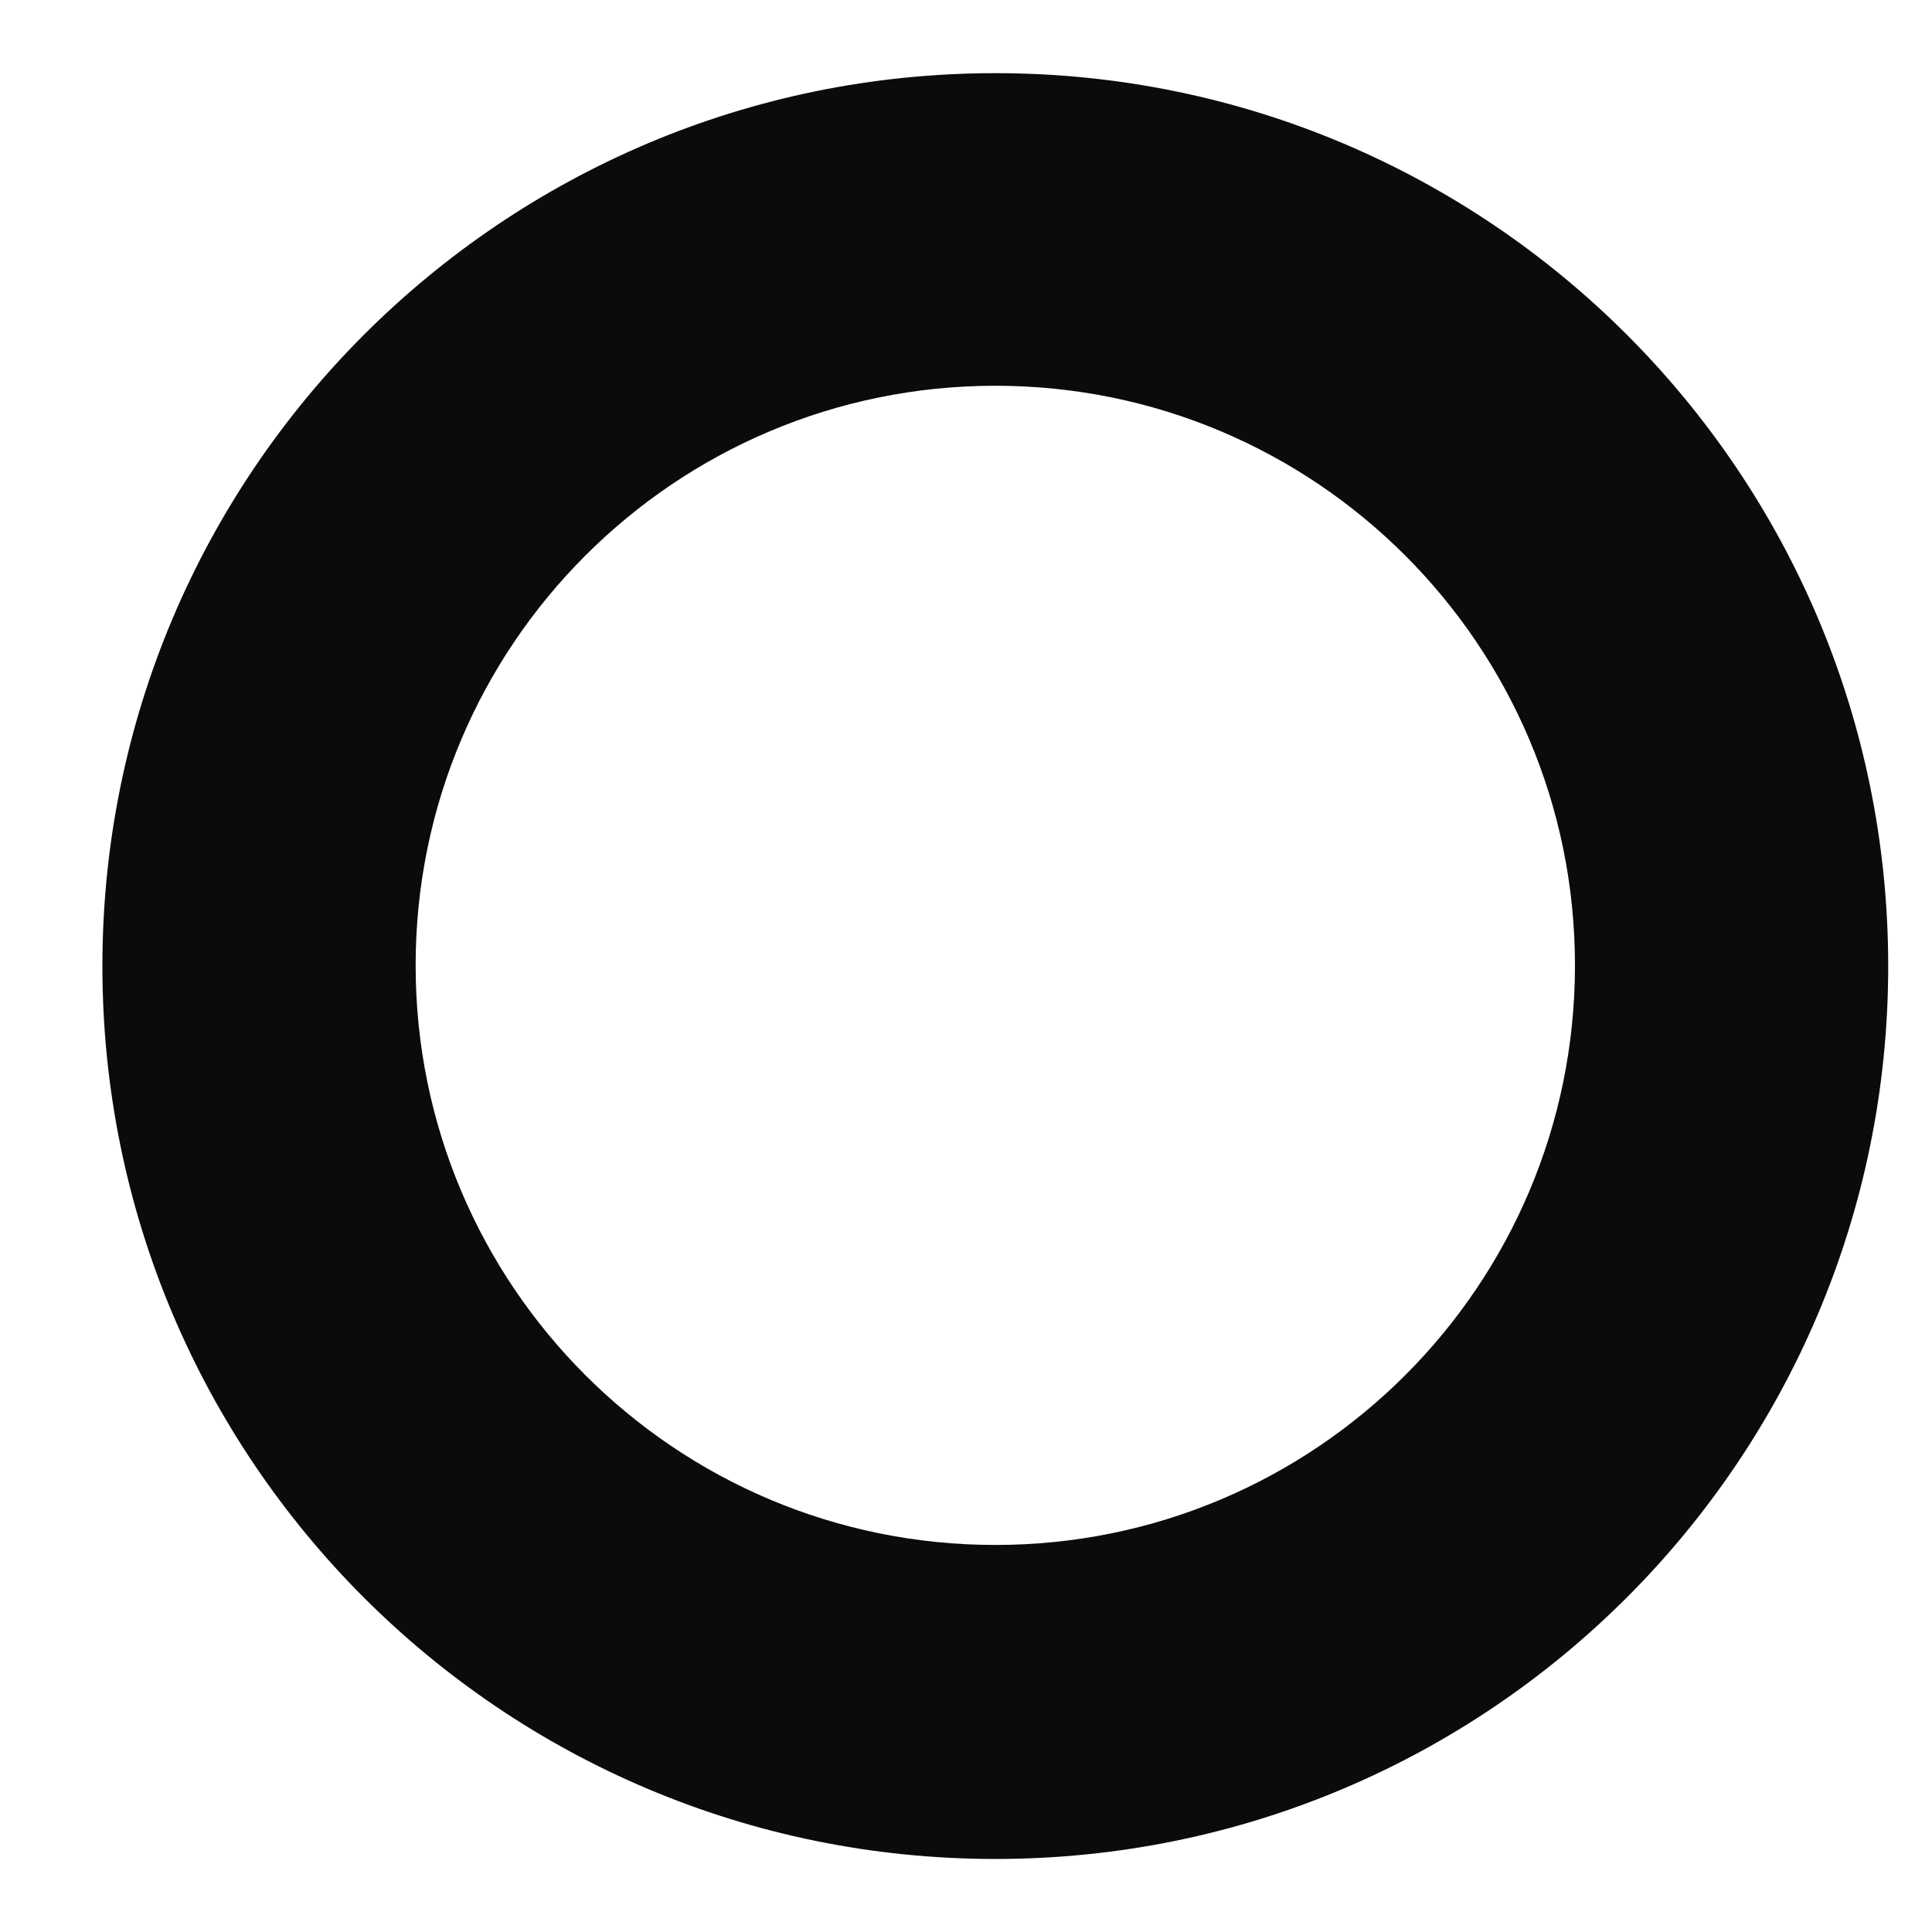 <svg width="15" height="15" viewBox="0 0 15 15" fill="none" xmlns="http://www.w3.org/2000/svg">
<path d="M7.728 0.568C3.902 0.568 0.795 3.67 0.795 7.501C0.795 11.331 3.897 14.433 7.728 14.433C11.558 14.433 14.66 11.331 14.66 7.501C14.66 3.67 11.558 0.568 7.728 0.568ZM7.728 11.995C5.242 11.995 3.227 9.981 3.227 7.495C3.227 5.009 5.242 2.995 7.728 2.995C10.213 2.995 12.228 5.009 12.228 7.495C12.228 9.981 10.213 11.995 7.728 11.995Z" fill="#0C0B0B"/>
</svg>
